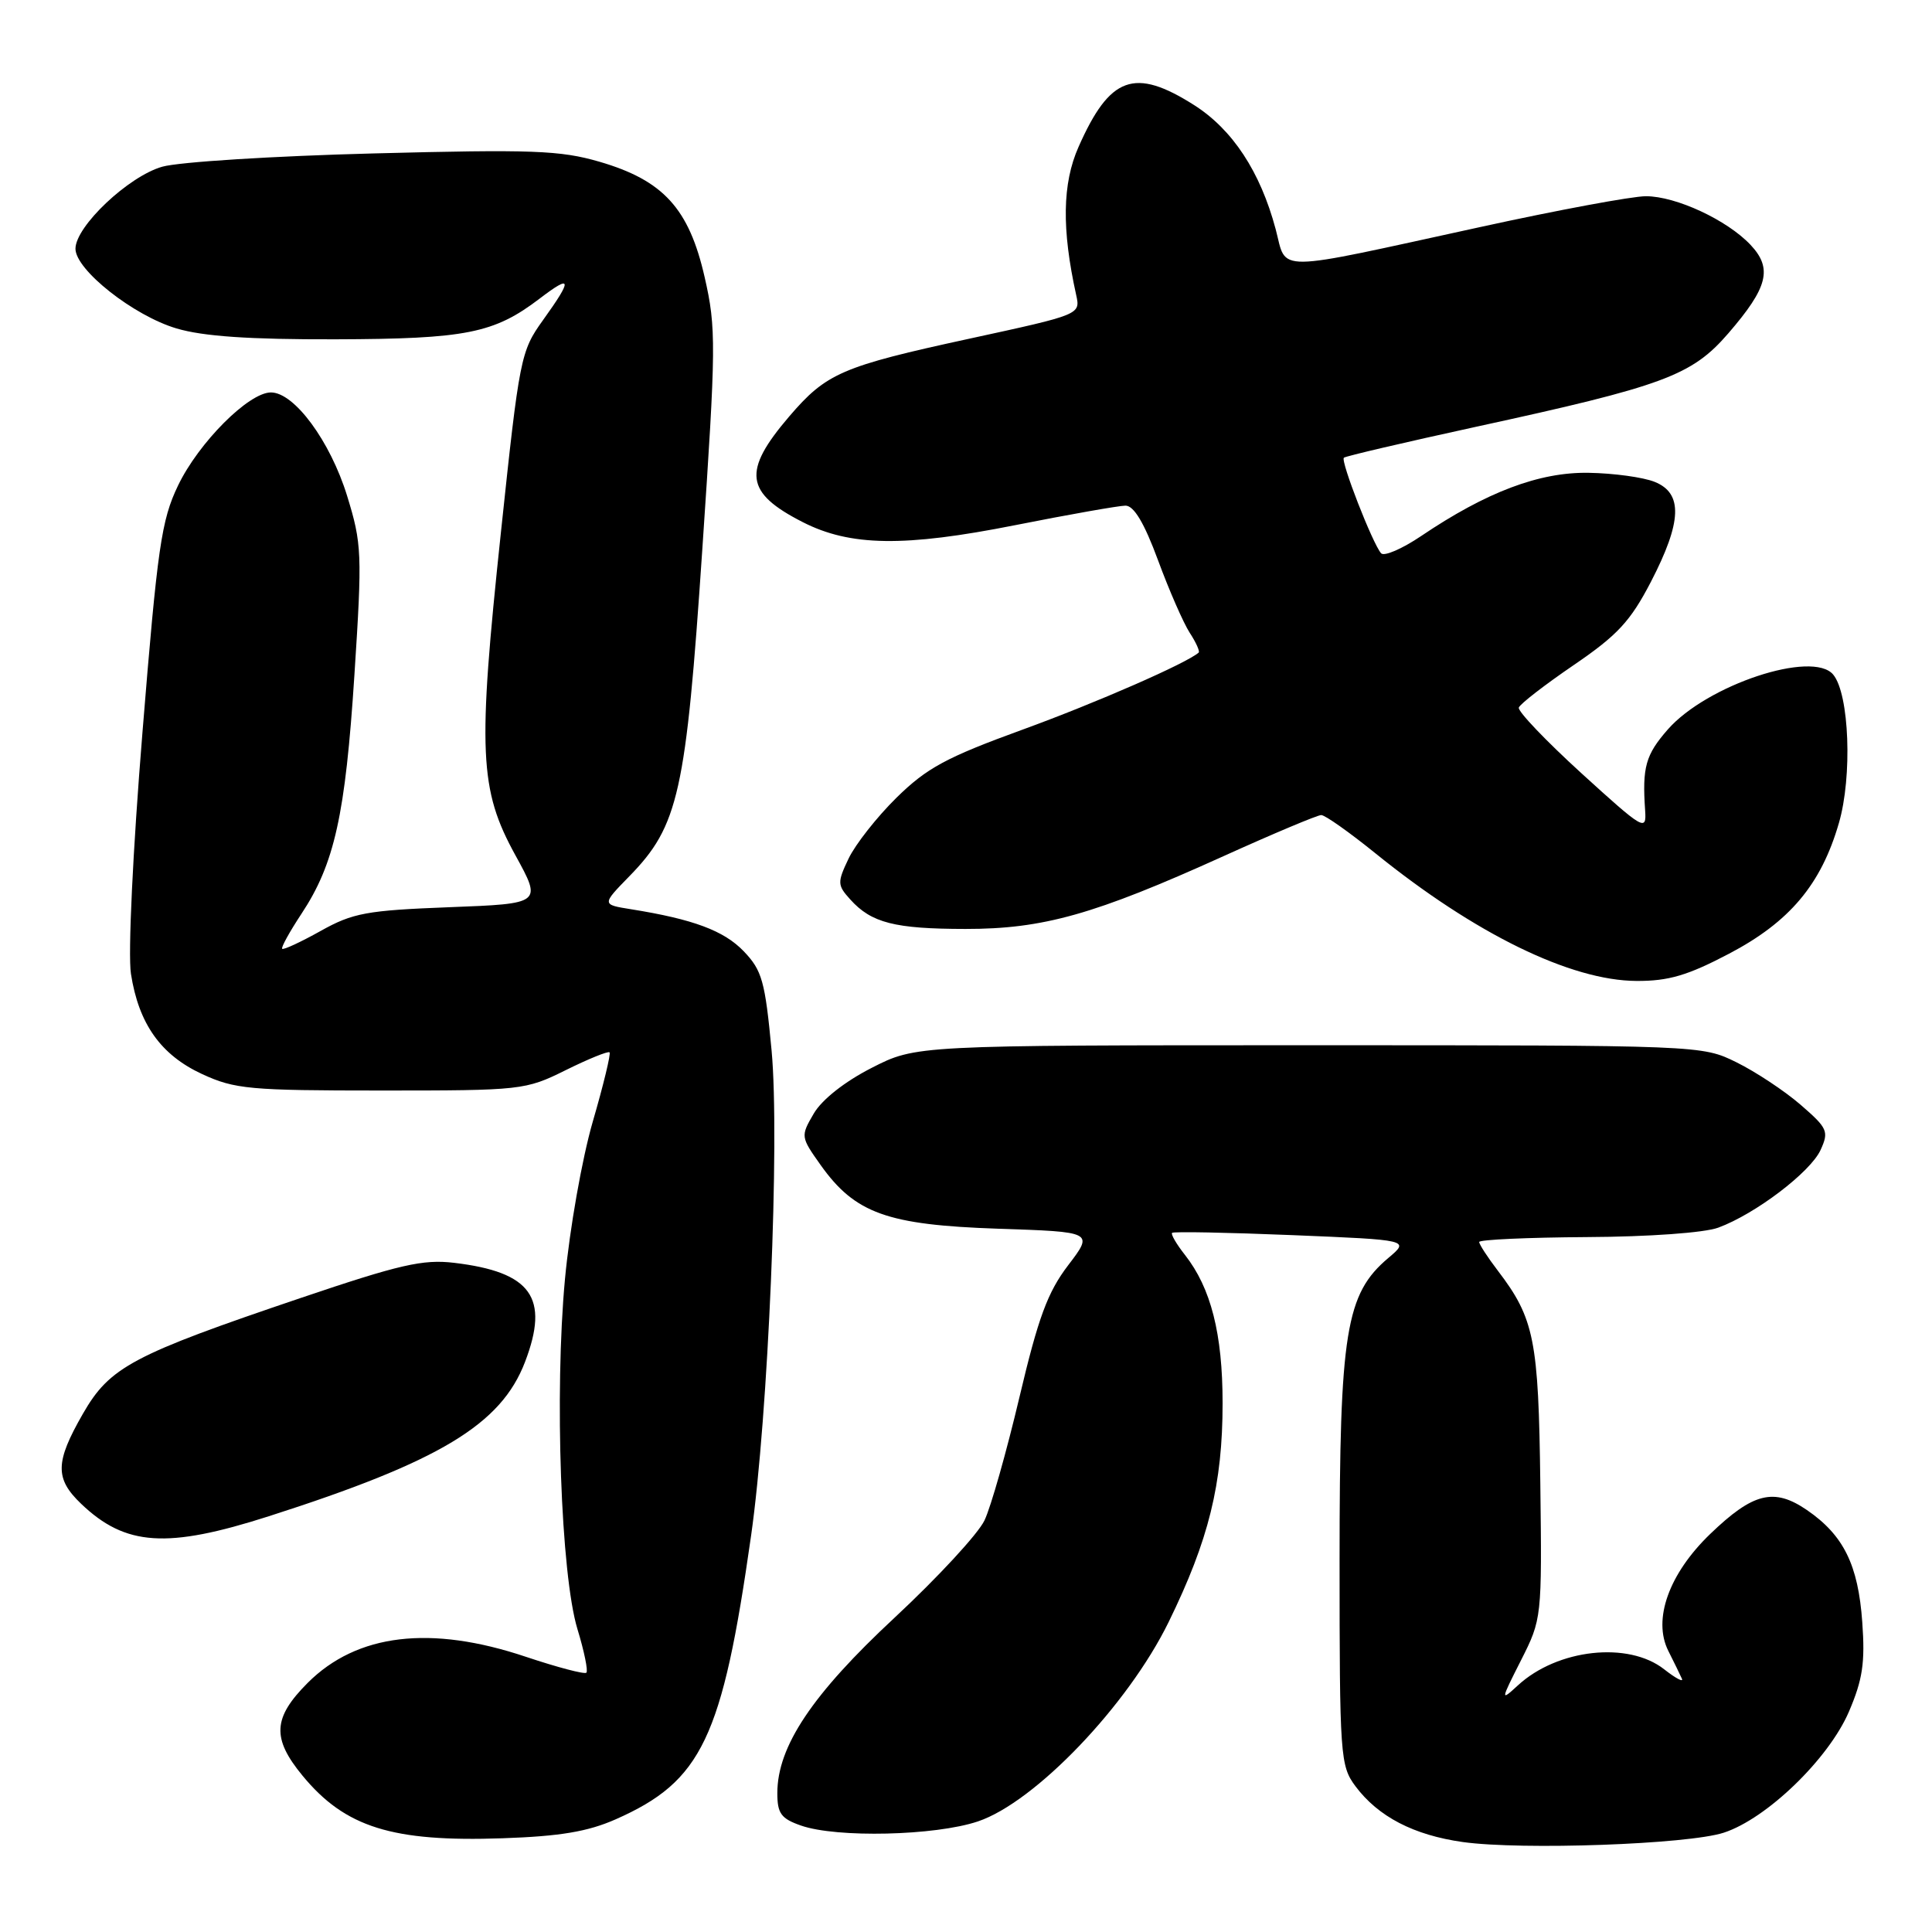 <?xml version="1.0" encoding="UTF-8" standalone="no"?>
<!DOCTYPE svg PUBLIC "-//W3C//DTD SVG 1.1//EN" "http://www.w3.org/Graphics/SVG/1.1/DTD/svg11.dtd" >
<svg xmlns="http://www.w3.org/2000/svg" xmlns:xlink="http://www.w3.org/1999/xlink" version="1.1" viewBox="0 0 256 256">
 <g >
 <path fill="currentColor"
d=" M 228.41 242.84 C 234.10 240.99 242.30 233.06 244.99 226.81 C 246.81 222.56 247.15 220.32 246.76 214.94 C 246.22 207.34 244.28 203.42 239.43 200.09 C 235.06 197.10 232.30 197.78 226.60 203.27 C 221.14 208.53 218.97 214.59 221.06 218.75 C 221.82 220.26 222.63 221.92 222.86 222.44 C 223.10 222.95 222.04 222.39 220.51 221.19 C 215.77 217.46 206.37 218.49 201.13 223.32 C 198.81 225.45 198.82 225.37 201.54 220.00 C 204.30 214.54 204.32 214.38 204.10 196.58 C 203.87 177.53 203.31 174.72 198.47 168.37 C 197.11 166.59 196.00 164.88 196.00 164.57 C 196.00 164.26 202.41 163.97 210.25 163.92 C 218.48 163.88 225.84 163.35 227.68 162.67 C 232.60 160.86 239.90 155.31 241.24 152.37 C 242.36 149.91 242.17 149.49 238.58 146.38 C 236.45 144.54 232.64 142.02 230.11 140.77 C 225.50 138.50 225.50 138.50 173.43 138.50 C 121.36 138.50 121.36 138.50 115.48 141.51 C 111.93 143.32 108.90 145.71 107.83 147.55 C 106.07 150.56 106.09 150.64 108.75 154.39 C 113.30 160.78 117.57 162.31 132.21 162.81 C 144.91 163.23 144.91 163.23 141.54 167.65 C 138.81 171.23 137.58 174.57 135.08 185.14 C 133.38 192.33 131.30 199.68 130.45 201.46 C 129.61 203.24 124.25 209.03 118.56 214.33 C 107.62 224.50 103.00 231.41 103.00 237.60 C 103.00 240.30 103.50 240.98 106.15 241.90 C 110.88 243.55 123.91 243.25 129.57 241.35 C 137.15 238.81 149.45 225.96 154.85 214.93 C 160.17 204.06 162.00 196.65 162.00 185.92 C 162.00 176.73 160.46 170.67 157.01 166.28 C 155.89 164.86 155.12 163.54 155.31 163.36 C 155.50 163.17 162.65 163.31 171.22 163.66 C 186.79 164.30 186.79 164.30 183.97 166.68 C 178.32 171.44 177.50 176.48 177.50 206.68 C 177.50 232.74 177.59 233.97 179.60 236.68 C 182.62 240.72 187.32 243.16 193.83 244.08 C 201.66 245.17 223.66 244.39 228.41 242.84 Z  M 81.58 241.07 C 93.00 236.02 95.70 230.37 99.52 203.50 C 101.81 187.46 103.34 151.05 102.24 139.20 C 101.38 130.03 100.98 128.58 98.55 126.05 C 95.93 123.32 91.87 121.80 83.62 120.48 C 79.73 119.86 79.73 119.86 83.39 116.11 C 89.92 109.43 90.89 105.06 93.06 72.79 C 94.89 45.74 94.91 43.48 93.37 36.73 C 91.30 27.63 87.90 23.90 79.43 21.43 C 74.24 19.92 70.51 19.78 49.50 20.33 C 36.30 20.67 23.70 21.46 21.50 22.09 C 17.02 23.36 10.00 30.00 10.00 32.96 C 10.00 35.76 17.71 41.84 23.39 43.52 C 26.91 44.57 33.06 44.99 44.43 44.96 C 61.77 44.91 65.46 44.17 71.50 39.57 C 75.80 36.29 75.90 36.92 71.95 42.42 C 68.99 46.54 68.83 47.35 66.37 70.58 C 63.28 99.65 63.50 104.61 68.29 113.32 C 71.82 119.74 71.82 119.74 59.54 120.21 C 48.58 120.63 46.75 120.97 42.48 123.36 C 39.85 124.83 37.56 125.89 37.39 125.72 C 37.22 125.55 38.37 123.47 39.94 121.09 C 44.32 114.47 45.76 108.00 46.96 89.46 C 48.01 73.30 47.95 72.06 45.99 65.69 C 43.75 58.45 39.00 52.00 35.90 52.00 C 32.95 52.00 26.32 58.65 23.59 64.34 C 21.38 68.94 20.87 72.47 18.88 97.00 C 17.59 112.83 16.95 126.42 17.35 129.03 C 18.38 135.67 21.31 139.79 26.78 142.32 C 31.11 144.32 33.08 144.50 50.50 144.50 C 69.13 144.50 69.61 144.45 74.96 141.80 C 77.97 140.31 80.58 139.25 80.77 139.44 C 80.96 139.62 79.96 143.77 78.54 148.64 C 77.12 153.55 75.48 162.85 74.86 169.50 C 73.46 184.58 74.32 208.61 76.51 215.85 C 77.41 218.79 77.94 221.39 77.70 221.64 C 77.46 221.88 73.86 220.93 69.70 219.54 C 57.07 215.30 47.30 216.46 40.77 222.99 C 36.15 227.62 36.00 230.33 40.09 235.29 C 45.73 242.13 51.98 244.09 66.59 243.58 C 74.20 243.32 77.89 242.70 81.58 241.07 Z  M 35.62 200.91 C 58.28 193.65 66.40 188.76 69.57 180.46 C 72.83 171.93 70.41 168.55 60.17 167.33 C 56.04 166.84 52.97 167.55 39.90 171.97 C 17.50 179.55 14.55 181.12 10.98 187.34 C 7.30 193.75 7.26 195.92 10.75 199.26 C 16.62 204.87 22.11 205.24 35.62 200.91 Z  M 229.11 126.37 C 237.13 122.16 241.30 117.21 243.66 109.07 C 245.46 102.90 245.05 91.96 242.91 89.39 C 240.19 86.11 226.18 90.75 220.99 96.66 C 218.05 100.02 217.59 101.64 217.99 107.41 C 218.18 110.19 217.79 109.96 209.57 102.48 C 204.83 98.16 201.09 94.24 201.25 93.76 C 201.41 93.28 204.68 90.75 208.52 88.13 C 214.33 84.17 216.04 82.32 218.75 77.10 C 222.87 69.14 223.02 65.36 219.25 63.85 C 217.74 63.24 213.80 62.70 210.50 62.65 C 203.96 62.54 196.96 65.19 188.29 71.04 C 185.78 72.73 183.40 73.76 183.00 73.31 C 181.87 72.02 177.60 61.06 178.07 60.65 C 178.31 60.44 186.15 58.61 195.50 56.57 C 220.48 51.14 224.17 49.77 229.01 44.17 C 234.27 38.08 234.90 35.58 231.96 32.45 C 228.85 29.15 222.08 26.00 218.09 26.00 C 216.29 26.00 206.42 27.83 196.16 30.08 C 168.25 36.17 170.57 36.15 169.03 30.36 C 167.00 22.76 163.32 17.16 158.22 13.92 C 150.32 8.91 147.06 10.09 142.91 19.47 C 140.76 24.32 140.67 30.35 142.60 39.09 C 143.17 41.68 143.17 41.68 128.48 44.87 C 111.53 48.55 109.50 49.43 104.56 55.20 C 98.35 62.46 98.71 65.28 106.36 69.18 C 112.66 72.40 119.83 72.50 134.50 69.59 C 141.65 68.17 148.24 67.01 149.13 67.00 C 150.25 67.00 151.62 69.29 153.45 74.25 C 154.92 78.24 156.81 82.55 157.64 83.84 C 158.48 85.12 159.01 86.31 158.83 86.47 C 157.24 87.88 145.29 93.11 135.52 96.67 C 125.38 100.36 122.81 101.75 118.79 105.70 C 116.18 108.27 113.33 111.90 112.44 113.77 C 110.93 116.94 110.95 117.29 112.67 119.19 C 115.46 122.29 118.55 123.08 127.92 123.09 C 138.22 123.10 145.01 121.19 162.11 113.45 C 168.74 110.45 174.57 108.00 175.07 108.00 C 175.58 108.00 178.80 110.28 182.24 113.06 C 195.44 123.74 208.12 129.94 216.85 129.98 C 221.10 130.00 223.63 129.25 229.11 126.37 Z "/>
</g>
</svg>